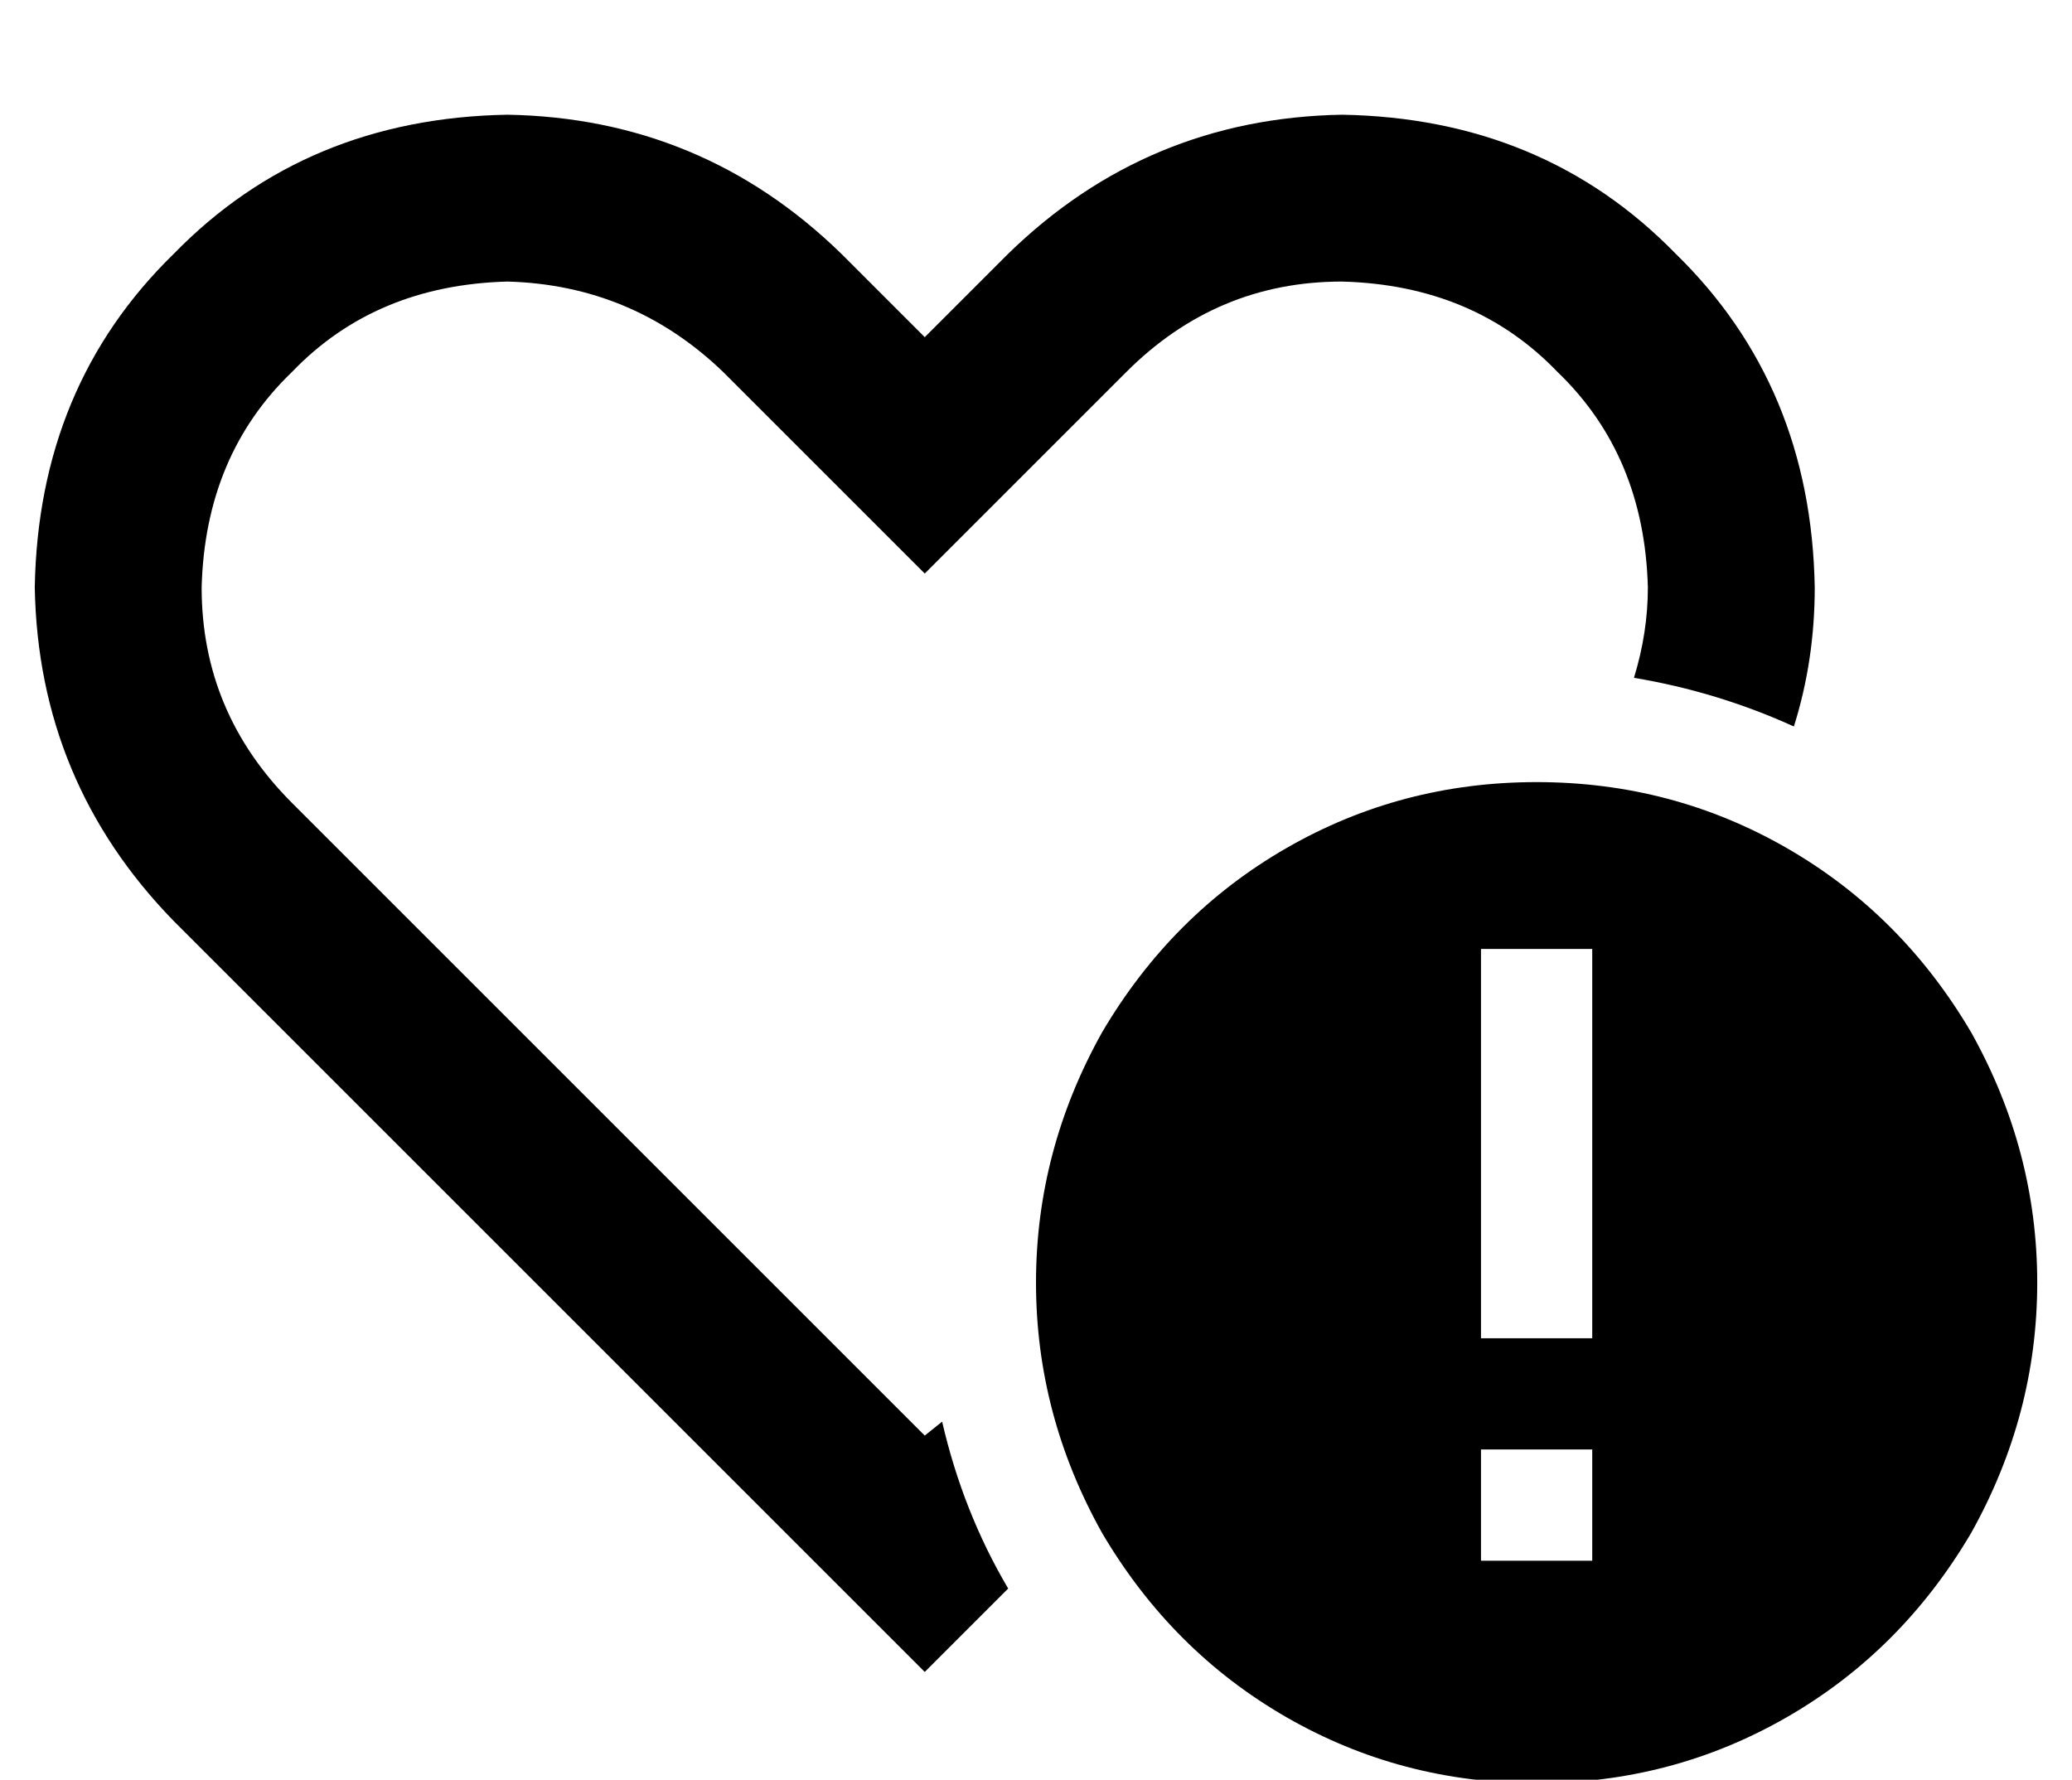 <?xml version="1.0" standalone="no"?>
<!DOCTYPE svg PUBLIC "-//W3C//DTD SVG 1.1//EN" "http://www.w3.org/Graphics/SVG/1.1/DTD/svg11.dtd" >
<svg xmlns="http://www.w3.org/2000/svg" xmlns:xlink="http://www.w3.org/1999/xlink" version="1.1" viewBox="-10 -40 596 512">
   <path fill="currentColor"
d="M256 125l-34 -34l34 34l-34 -34l-24 -24v0q-26 -25 -62 -26q-38 1 -62 26q-25 24 -26 62q0 36 26 62l24 24v0l158 158v0l5 -4v0q6 26 19 48l-24 24v0l-34 -34v0l-158 -158v0l-24 -24v0q-39 -40 -40 -96q1 -58 40 -96q38 -39 96 -40q56 1 96 40l24 24v0l24 -24v0v0v0
q40 -39 96 -40q58 1 96 40q39 38 40 96q0 21 -6 40q-22 -10 -46 -14q4 -13 4 -26q-1 -38 -26 -62q-24 -25 -62 -26q-36 0 -62 26l-24 24v0l-34 34v0zM432 185q39 0 72 19v0v0q33 19 53 53q19 34 19 72t-19 72q-20 34 -53 53t-72 19t-72 -19t-53 -53q-19 -34 -19 -72t19 -72
q20 -34 53 -53t72 -19v0zM448 409v-32v32v-32h-32v0v32v0h32v0zM448 233h-32h32h-32v16v0v80v0v16v0h32v0v-16v0v-80v0v-16v0z" />
</svg>
